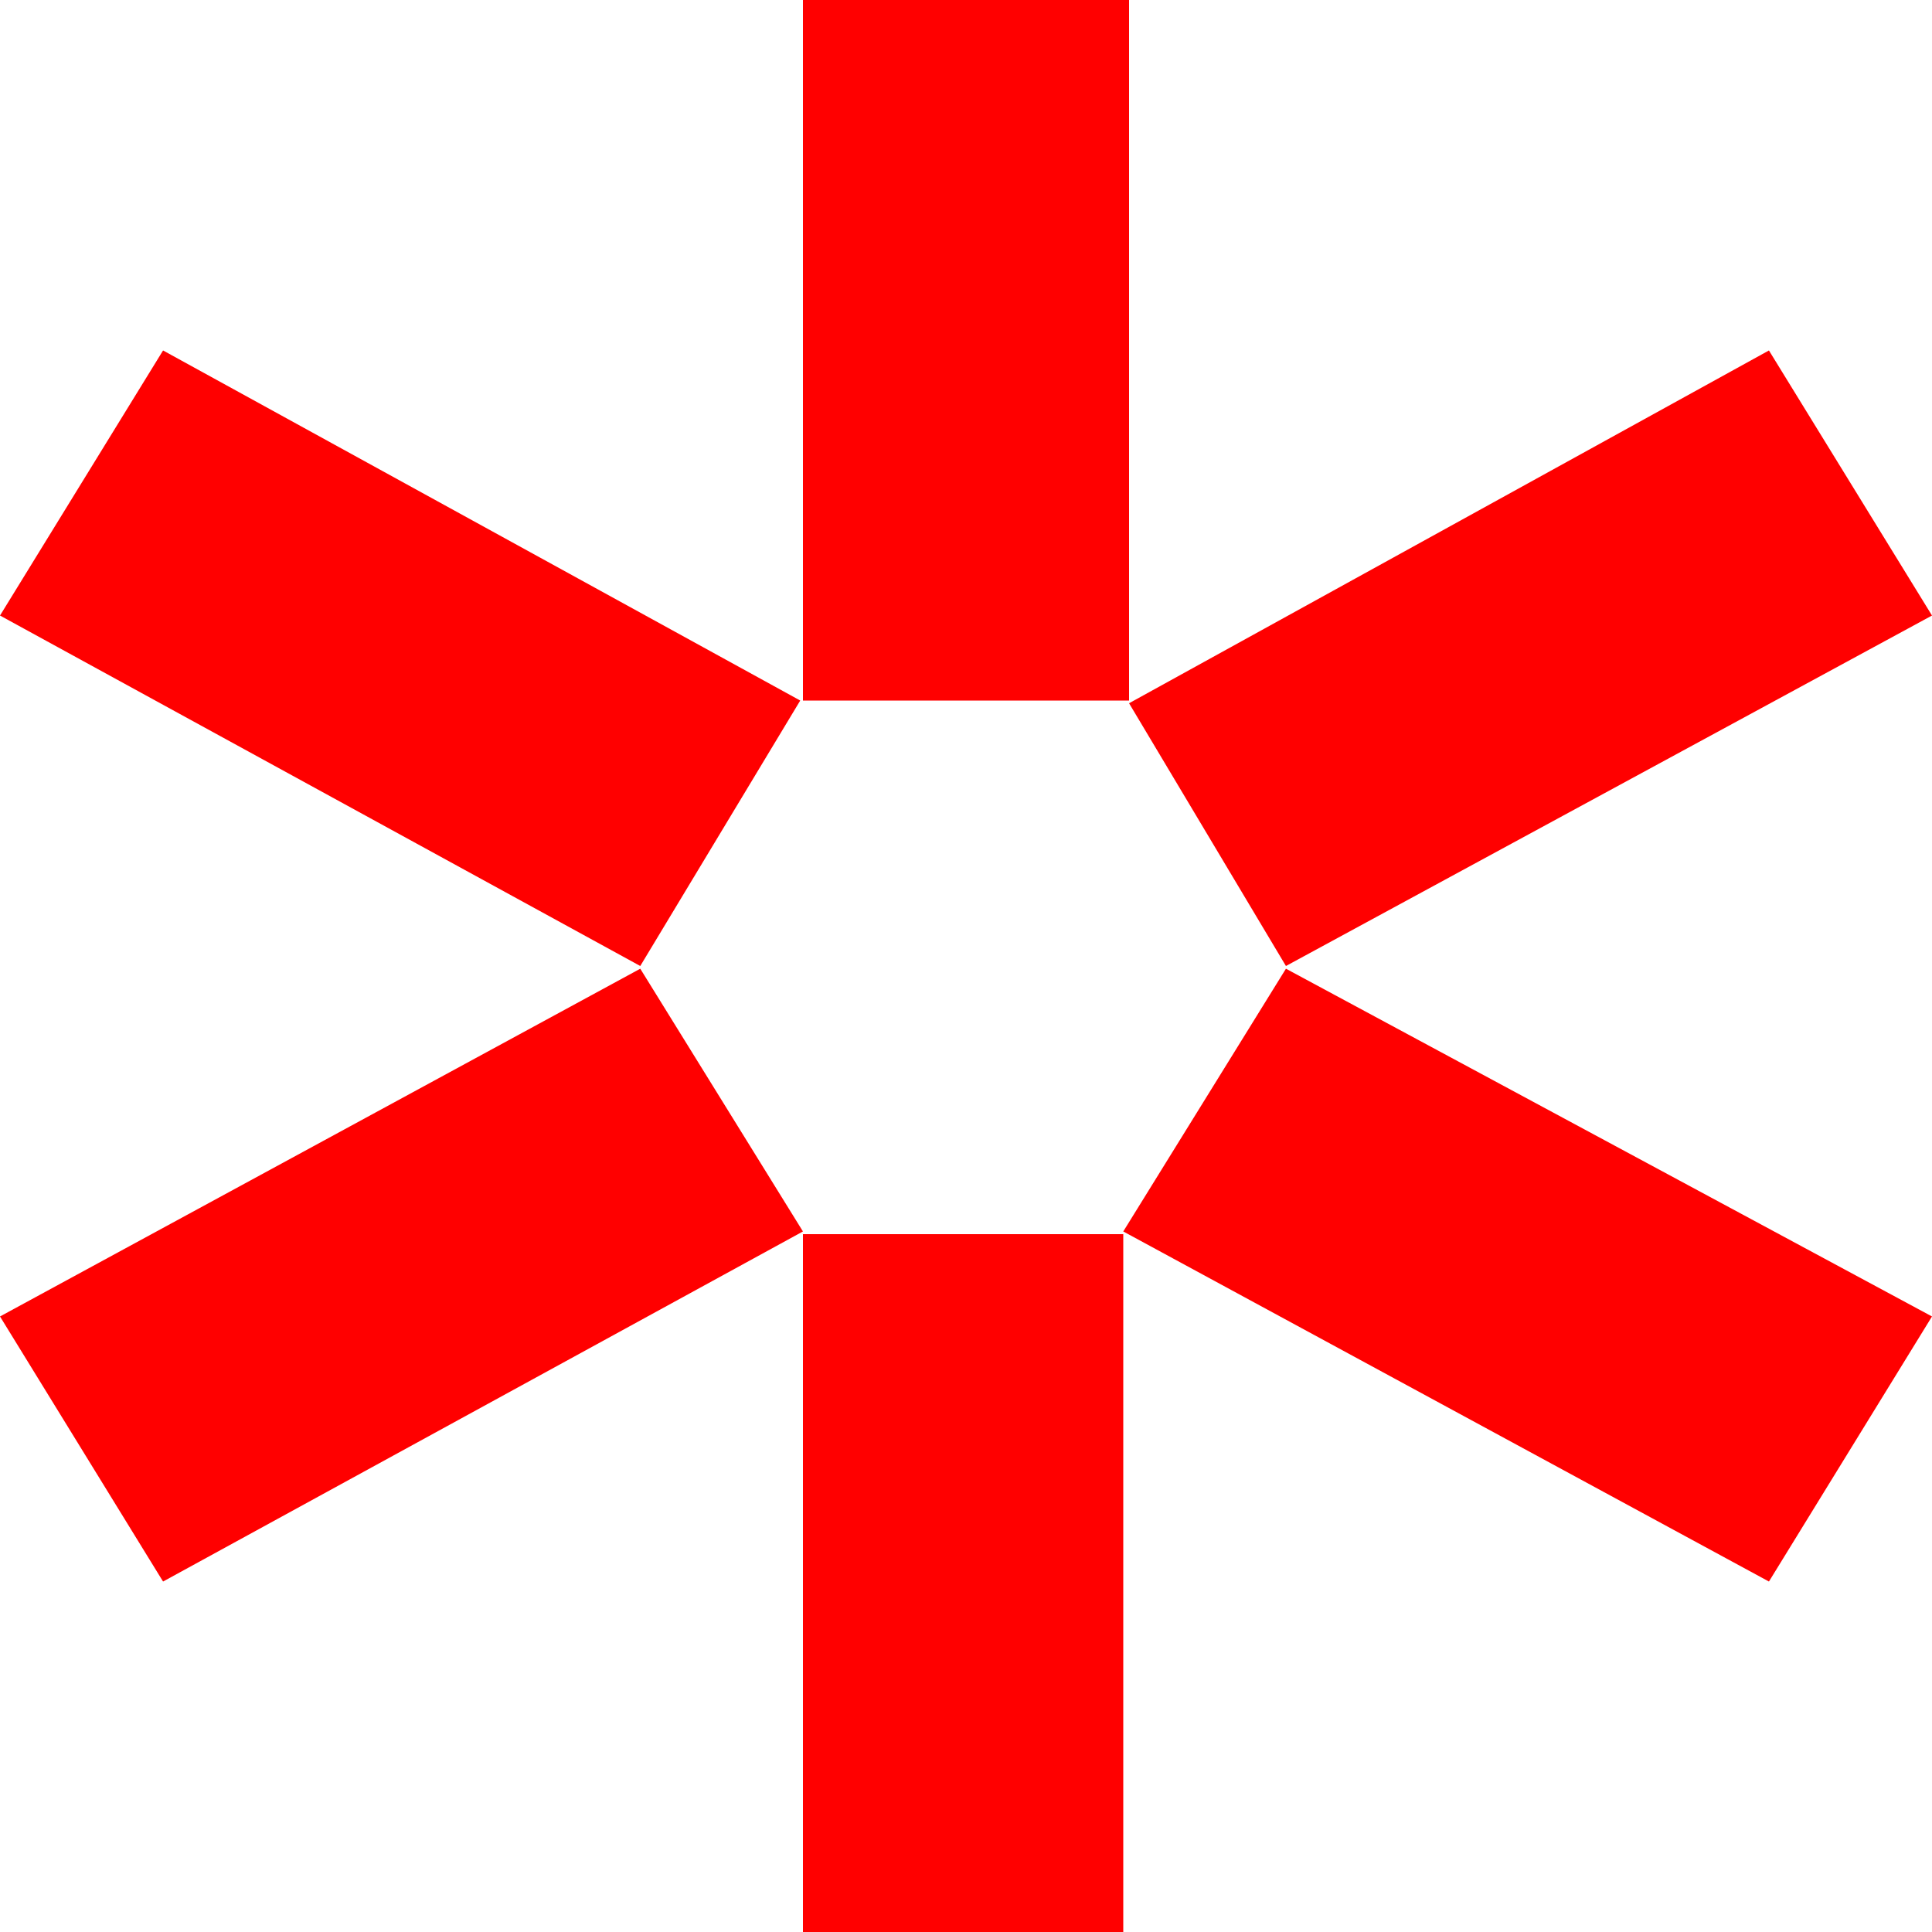 <svg width="5" height="5" viewBox="0 0 5 5" fill="none" xmlns="http://www.w3.org/2000/svg">
<path d="M2.078 1.813H2.922V0H2.078V1.813ZM1.657 2.5L2.071 1.813L0.422 0.907L0 1.593L1.657 2.5ZM3.328 2.5L5 1.593L4.578 0.907L2.922 1.82L3.328 2.5ZM4.578 4.093L5 3.407L3.328 2.507L2.907 3.187L4.578 4.093ZM0.422 4.093L2.078 3.187L1.657 2.507L0 3.407L0.422 4.093ZM2.078 5H2.907V3.194H2.078V5Z" fill="#FF0000"/>
</svg>
